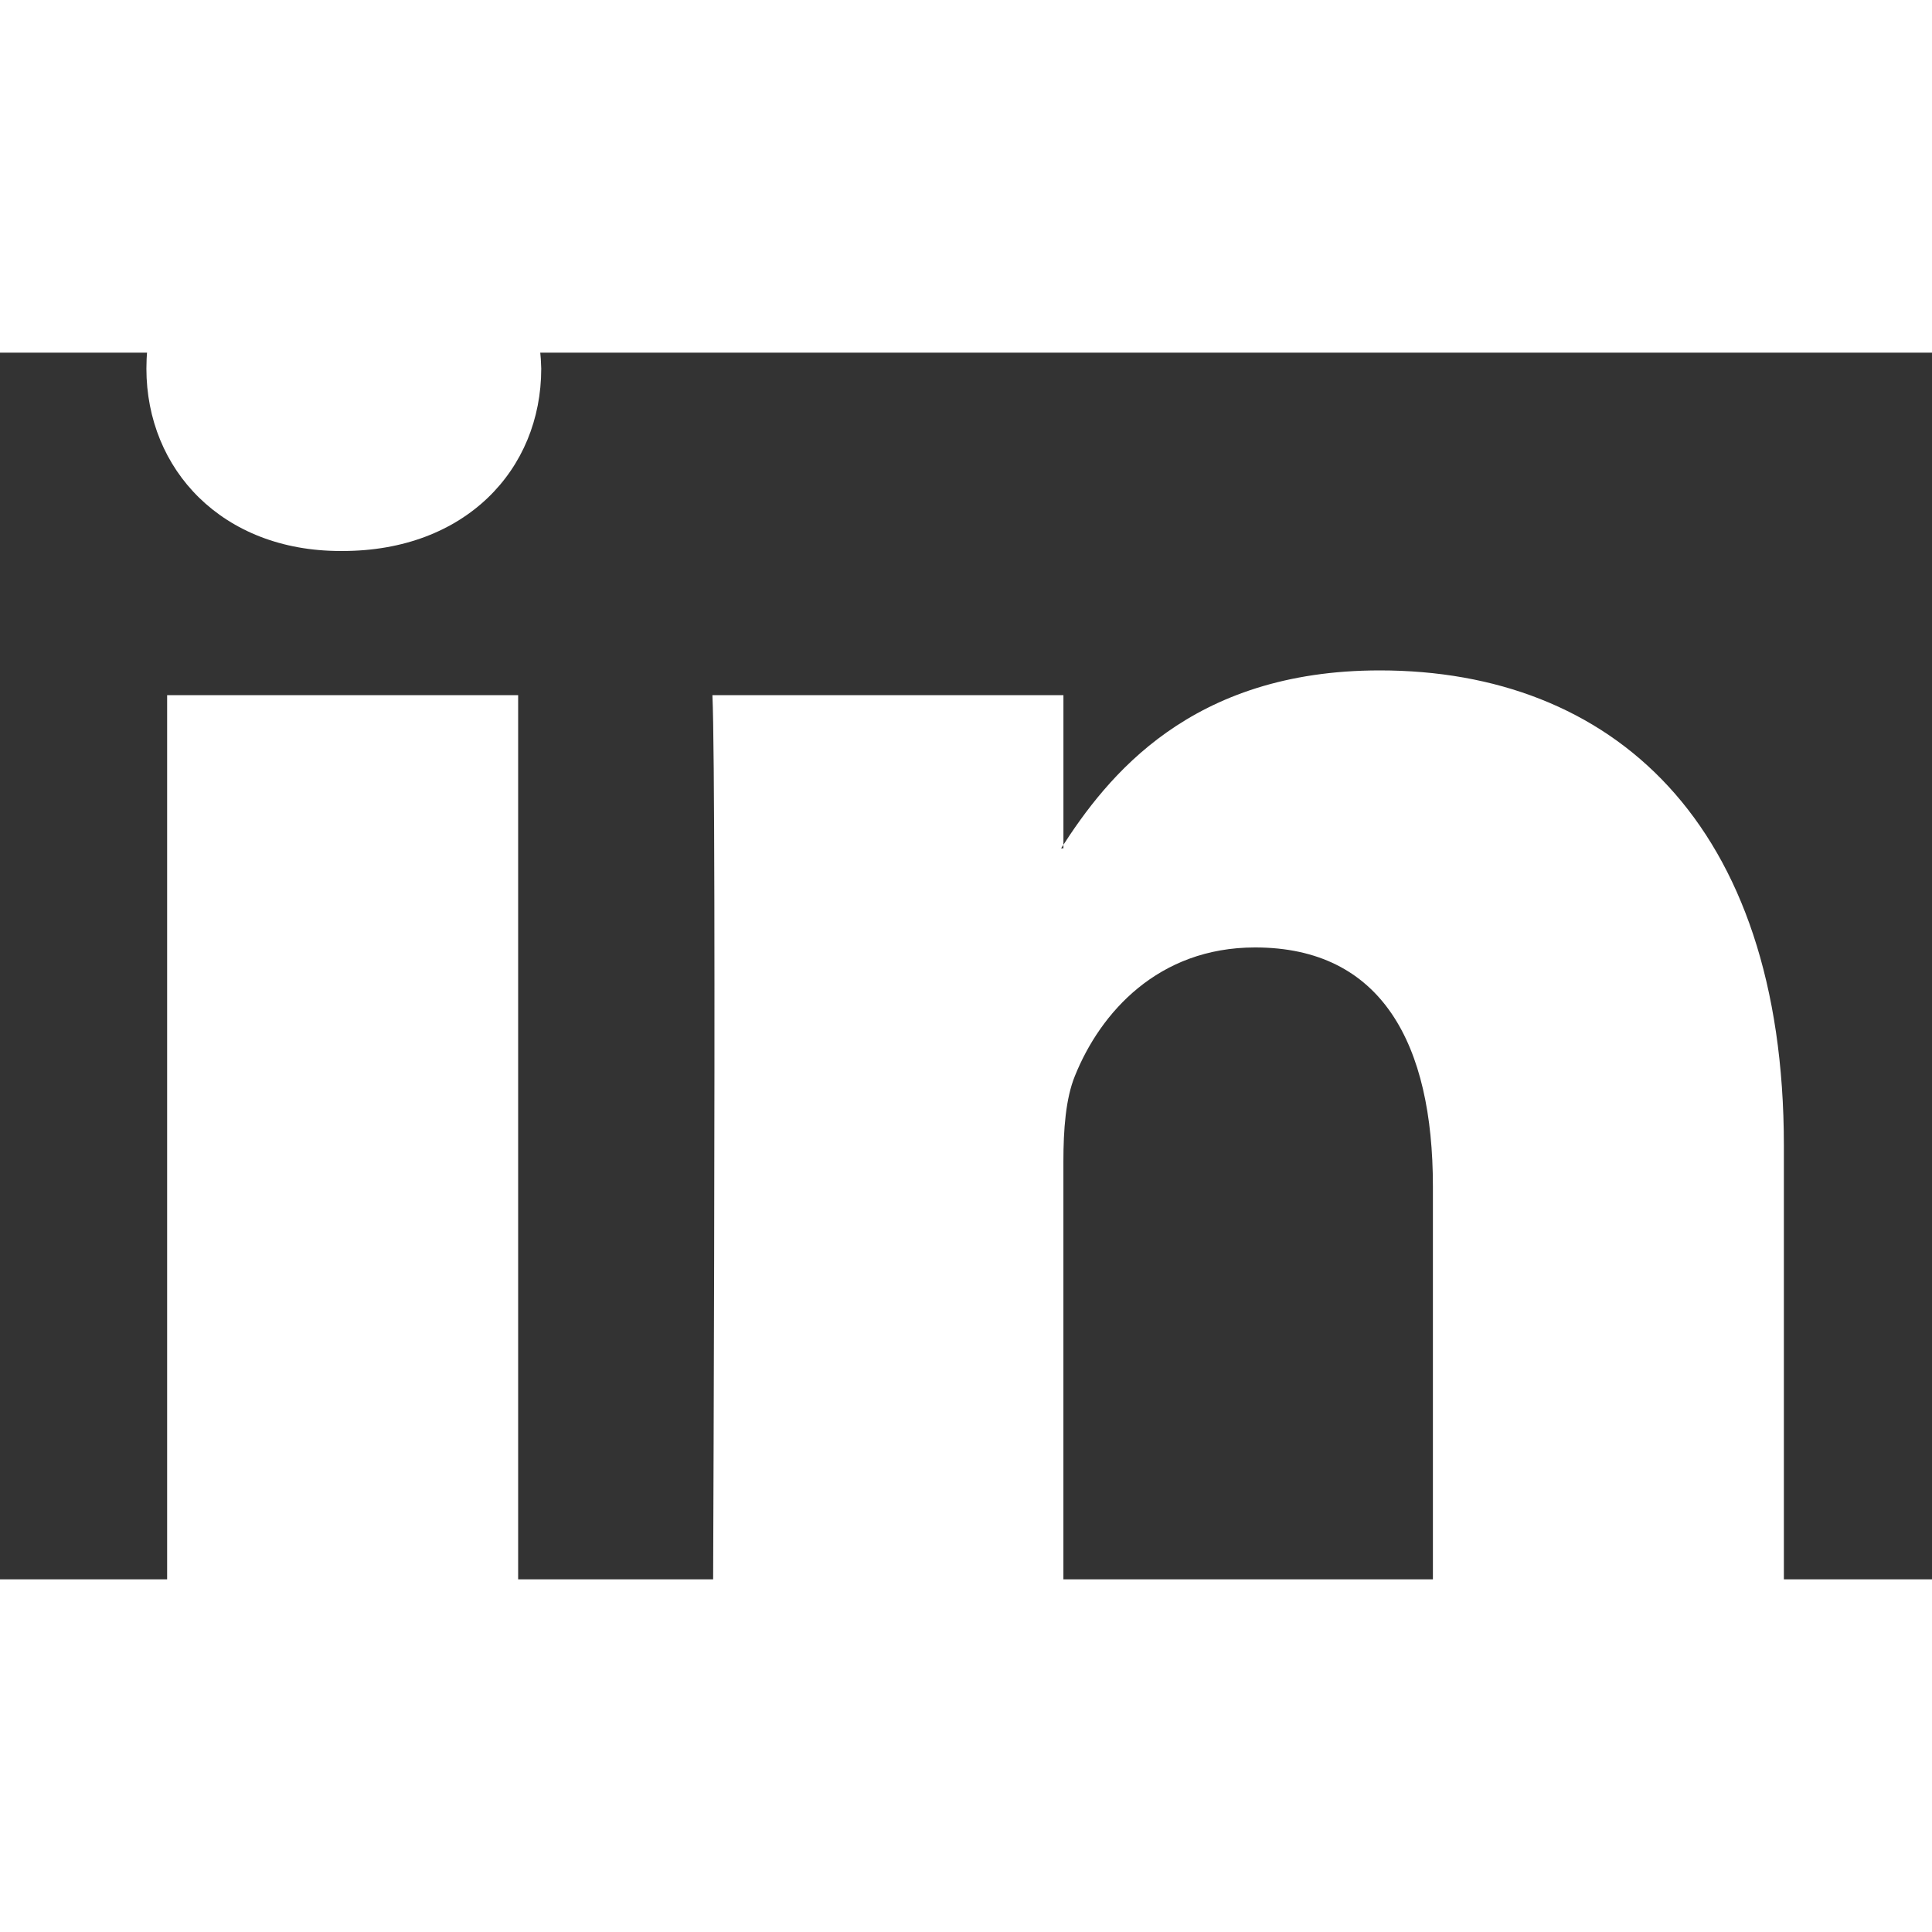 <svg xmlns="http://www.w3.org/2000/svg" viewBox="220 20 63 40" width="40" height="40"><rect x="220" y="20" width="63" height="40" fill="#333333" stroke="none"/><g fill="#fff" fill-rule="evenodd"><path d="M236.896 65.605v-34.436h-11.446v34.436h11.446zm-5.723-39.138c3.991 0 6.476-2.644 6.476-5.949-.074-3.379-2.484-5.95-6.4-5.95-3.915 0-6.475 2.571-6.475 5.95 0 3.305 2.484 5.949 6.325 5.949h.074z"/><path d="M243.23 65.605h11.446v-19.231c0-1.029.074-2.057.377-2.793.827-2.056 2.711-4.186 5.873-4.186 4.142 0 5.799 3.158 5.799 7.787v18.423h11.445v-19.745c0-10.577-5.647-15.499-13.177-15.499-6.175 0-8.885 3.451-10.392 5.802h.076v-4.994h-11.446c.15 3.231 0 34.436 0 34.436z"/></g></svg>